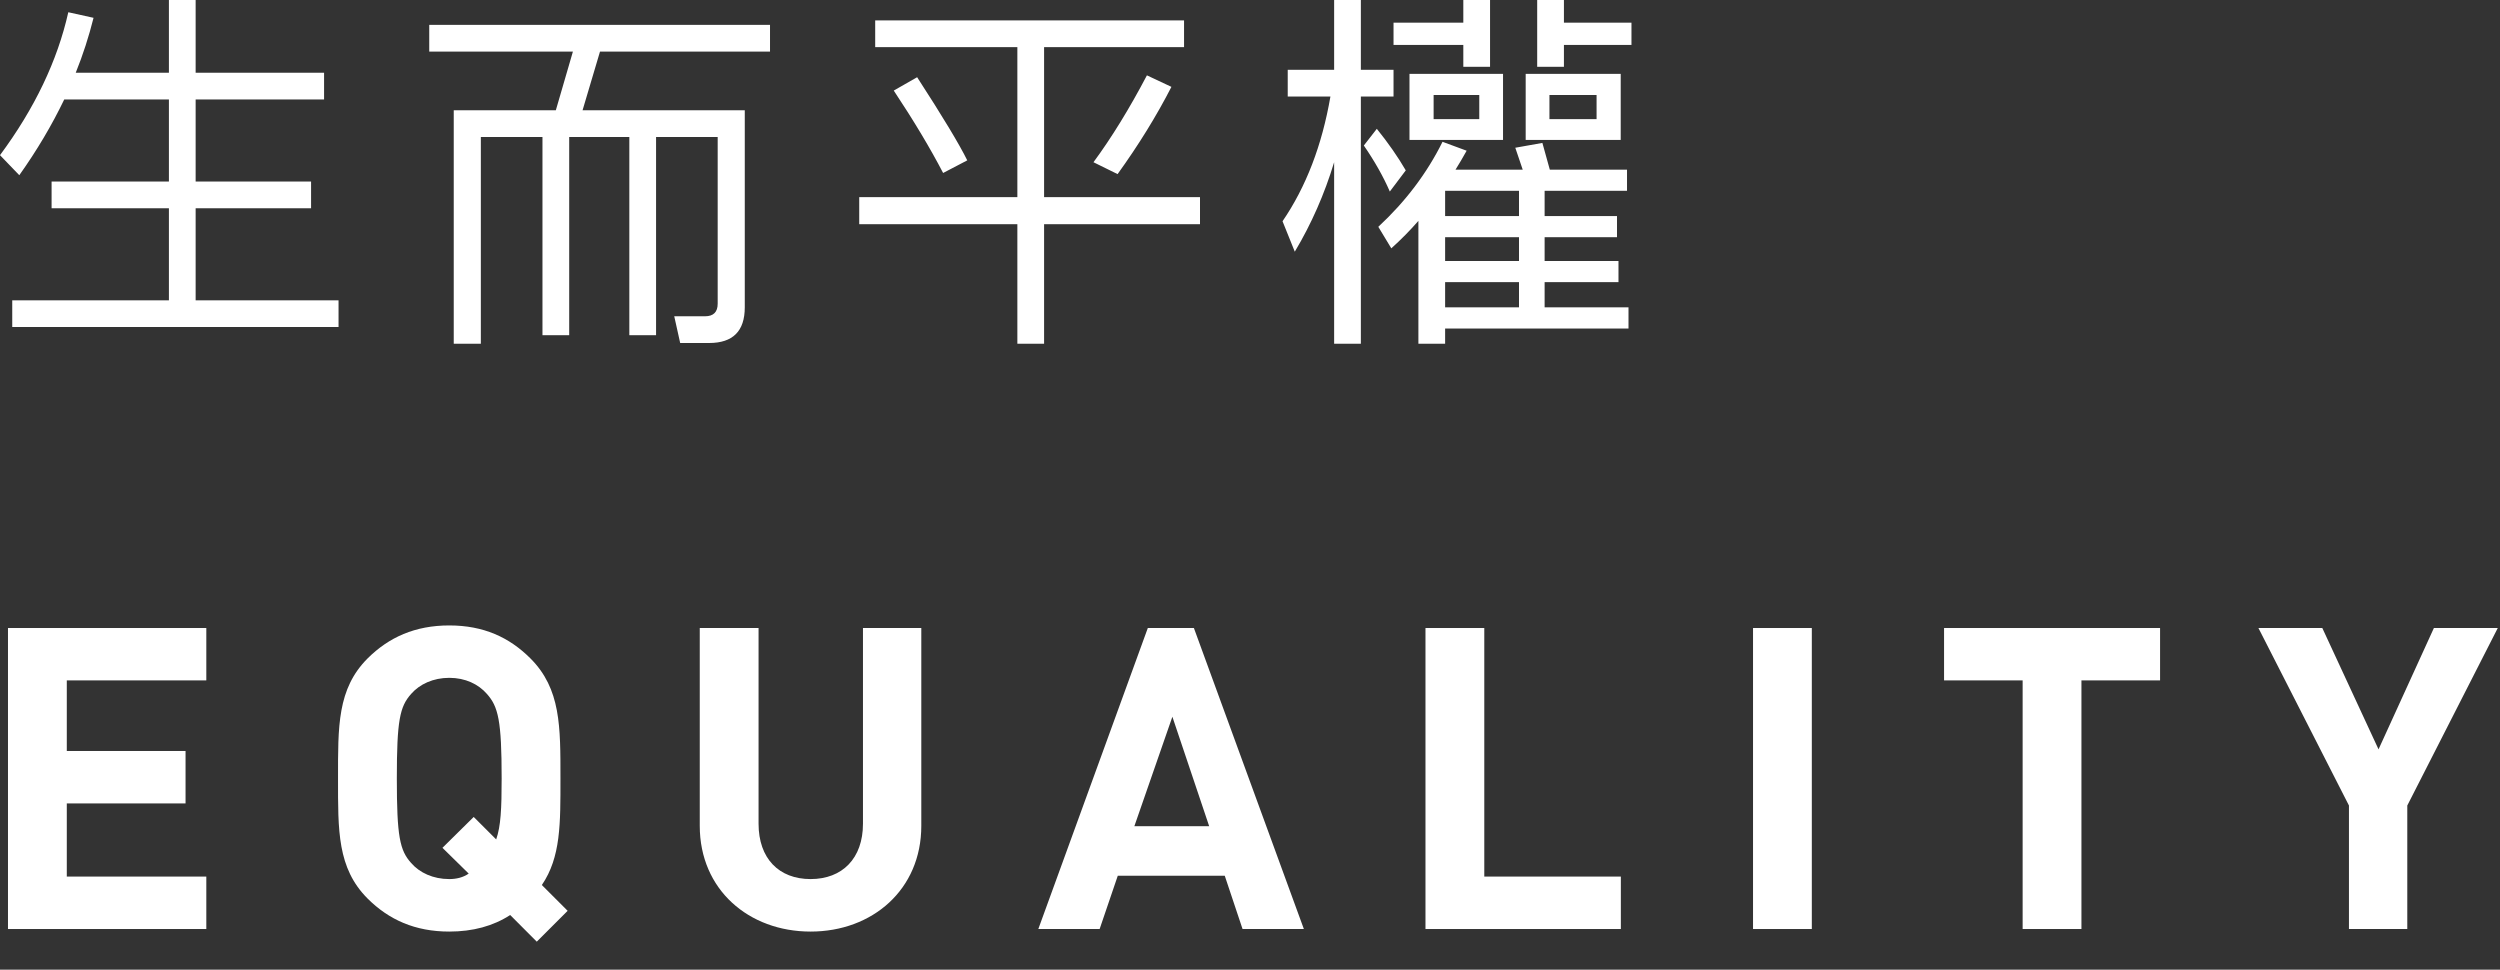 <?xml version="1.0" encoding="UTF-8" standalone="no"?>
<svg width="165px" height="64px" viewBox="0 0 165 64" version="1.1" xmlns="http://www.w3.org/2000/svg" xmlns:xlink="http://www.w3.org/1999/xlink" xmlns:sketch="http://www.bohemiancoding.com/sketch/ns">
    <rect x="0" y="0" width="165" height="64" fill="#333333" stroke="none"/>
    <!-- Generator: Sketch 3.3.3 (12072) - http://www.bohemiancoding.com/sketch -->
    <title>index-equality-title</title>
    <desc>Created with Sketch.</desc>
    <defs></defs>
    <g id="Page-1" stroke="none" stroke-width="1" fill="none" fill-rule="evenodd" sketch:type="MSPage">
        <g id="index-equality-title" sketch:type="MSLayerGroup" fill="#FFFFFF">
            <g id="Page-1" sketch:type="MSShapeGroup">
                <g id="index-equality-title">
                    <g id="Page-1">
                        <g id="index-equality-title">
                            <g id="Page-1">
                                <g id="生而平權-+-EQUALITY">
                                    <path d="M0,10.241 C2.287,7.154 3.789,4.01 4.508,0.808 L6.174,1.176 C5.864,2.417 5.472,3.626 4.998,4.802 L11.148,4.802 L11.148,0 L12.912,0 L12.912,4.802 L21.389,4.802 L21.389,6.566 L12.912,6.566 L12.912,11.98 L20.531,11.98 L20.531,13.745 L12.912,13.745 L12.912,19.82 L22.344,19.82 L22.344,21.584 L0.808,21.584 L0.808,19.82 L11.148,19.82 L11.148,13.745 L3.405,13.745 L3.405,11.98 L11.148,11.98 L11.148,6.566 L4.239,6.566 C3.422,8.265 2.434,9.931 1.274,11.564 L0,10.241 L0,10.241 Z M28.33,1.641 L50.821,1.641 L50.821,3.405 L39.6,3.405 L38.449,7.277 L49.155,7.277 L49.155,20.286 C49.155,21.854 48.371,22.638 46.803,22.638 L44.892,22.638 L44.5,20.874 L46.534,20.874 C47.089,20.874 47.367,20.596 47.367,20.041 L47.367,9.04 L43.3,9.04 L43.3,22.123 L41.536,22.123 L41.536,9.04 L37.567,9.04 L37.567,22.123 L35.803,22.123 L35.803,9.04 L31.736,9.04 L31.736,22.687 L29.947,22.687 L29.947,7.277 L36.685,7.277 L37.812,3.405 L28.33,3.405 L28.33,1.641 L28.33,1.641 Z M62.246,11.417 C61.397,9.784 60.311,7.971 58.988,5.978 L60.531,5.096 C62.214,7.693 63.316,9.522 63.839,10.584 L62.246,11.417 L62.246,11.417 Z M75.697,4.973 L77.314,5.733 C76.334,7.644 75.15,9.563 73.761,11.491 L72.169,10.707 C73.361,9.089 74.537,7.179 75.697,4.973 L75.697,4.973 L75.697,4.973 Z M56.709,13.009 L67.146,13.009 L67.146,3.111 L57.763,3.111 L57.763,1.347 L78.147,1.347 L78.147,3.111 L68.91,3.111 L68.91,13.009 L79.2,13.009 L79.2,14.798 L68.91,14.798 L68.91,22.687 L67.146,22.687 L67.146,14.798 L56.709,14.798 L56.709,13.009 L56.709,13.009 Z M89.817,6.37 L89.817,22.687 L88.053,22.687 L88.053,10.707 C87.416,12.814 86.55,14.782 85.456,16.611 L84.647,14.602 C86.199,12.332 87.253,9.588 87.808,6.37 L84.99,6.37 L84.99,4.606 L88.053,4.606 L88.053,0 L89.817,0 L89.817,4.606 L91.973,4.606 L91.973,6.37 L89.817,6.37 L89.817,6.37 Z M90.013,9.604 L90.87,8.502 C91.622,9.433 92.259,10.347 92.781,11.245 L91.728,12.642 C91.303,11.662 90.732,10.649 90.013,9.604 L90.013,9.604 L90.013,9.604 Z M99.2,4.875 L99.2,9.236 L93.026,9.236 L93.026,4.875 L99.2,4.875 L99.2,4.875 Z M97.632,6.272 L94.619,6.272 L94.619,7.864 L97.632,7.864 L97.632,6.272 L97.632,6.272 Z M101.454,4.41 L101.454,0 L103.219,0 L103.219,1.494 L107.677,1.494 L107.677,2.965 L103.219,2.965 L103.219,4.41 L101.454,4.41 L101.454,4.41 Z M106.967,4.875 L106.967,9.236 L100.695,9.236 L100.695,4.875 L106.967,4.875 L106.967,4.875 Z M105.374,6.272 L102.263,6.272 L102.263,7.864 L105.374,7.864 L105.374,6.272 L105.374,6.272 Z M98.343,0 L98.343,4.41 L96.579,4.41 L96.579,2.965 L91.973,2.965 L91.973,1.494 L96.579,1.494 L96.579,0 L98.343,0 L98.343,0 Z M107.481,21.683 L95.378,21.683 L95.378,22.687 L93.614,22.687 L93.614,14.578 C93.059,15.215 92.463,15.819 91.826,16.39 L90.968,14.97 C92.765,13.303 94.178,11.433 95.207,9.359 L96.799,9.947 C96.554,10.388 96.31,10.804 96.064,11.197 L100.499,11.197 L100.009,9.751 L101.797,9.432 L102.287,11.197 L107.383,11.197 L107.383,12.593 L101.945,12.593 L101.945,14.259 L106.722,14.259 L106.722,15.655 L101.945,15.655 L101.945,17.224 L106.82,17.224 L106.82,18.62 L101.945,18.62 L101.945,20.286 L107.481,20.286 L107.481,21.683 L107.481,21.683 Z M95.378,17.224 L100.254,17.224 L100.254,15.655 L95.378,15.655 L95.378,17.224 L95.378,17.224 Z M100.254,18.62 L95.378,18.62 L95.378,20.286 L100.254,20.286 L100.254,18.62 L100.254,18.62 Z M95.378,14.259 L100.254,14.259 L100.254,12.593 L95.378,12.593 L95.378,14.259 L95.378,14.259 Z" id="生而平權"></path>
                                    <g id="EQUALITY" transform="translate(0, 41)">
                                        <path d="M0.527,20.315 L0.527,0.449 L13.617,0.449 L13.617,3.906 L4.408,3.906 L4.408,8.565 L12.246,8.565 L12.246,12.026 L4.408,12.026 L4.408,16.854 L13.617,16.854 L13.617,20.315 L0.527,20.315" id="Fill-1"></path>
                                        <path d="M35.427,21.15 L33.672,19.391 C32.555,20.118 31.211,20.484 29.652,20.484 C27.392,20.484 25.664,19.703 24.262,18.305 C22.256,16.295 22.31,13.812 22.31,10.382 C22.31,6.948 22.256,4.464 24.262,2.455 C25.664,1.061 27.392,0.279 29.652,0.279 C31.912,0.279 33.614,1.061 35.008,2.455 C37.017,4.464 36.99,6.948 36.99,10.382 C36.99,13.366 37.017,15.568 35.762,17.412 L37.464,19.114 L35.427,21.15 L35.427,21.15 Z M32.132,4.795 C31.577,4.156 30.711,3.737 29.652,3.737 C28.59,3.737 27.696,4.156 27.138,4.795 C26.384,5.635 26.191,6.555 26.191,10.382 C26.191,14.205 26.384,15.125 27.138,15.96 C27.696,16.603 28.59,17.019 29.652,17.019 C30.126,17.019 30.572,16.911 30.934,16.657 L29.202,14.956 L31.265,12.919 L32.748,14.401 C33.052,13.531 33.109,12.388 33.109,10.382 C33.109,6.555 32.886,5.635 32.132,4.795 L32.132,4.795 L32.132,4.795 Z" id="Fill-2"></path>
                                        <path d="M53.499,20.484 C49.422,20.484 46.184,17.72 46.184,13.504 L46.184,0.449 L50.065,0.449 L50.065,13.366 C50.065,15.656 51.405,17.019 53.499,17.019 C55.593,17.019 56.956,15.656 56.956,13.366 L56.956,0.449 L60.806,0.449 L60.806,13.504 C60.806,17.72 57.572,20.484 53.499,20.484" id="Fill-3"></path>
                                        <path d="M82.008,20.315 L80.834,16.8 L73.773,16.8 L72.576,20.315 L68.529,20.315 L75.756,0.449 L78.797,0.449 L86.055,20.315 L82.008,20.315 L82.008,20.315 Z M77.377,6.305 L74.867,13.531 L79.806,13.531 L77.377,6.305 L77.377,6.305 Z" id="Fill-4"></path>
                                        <path d="M94.082,20.315 L94.082,0.449 L97.963,0.449 L97.963,16.854 L106.976,16.854 L106.976,20.315 L94.082,20.315" id="Fill-5"></path>
                                        <path d="M115.7,0.449 L119.58,0.449 L119.58,20.315 L115.7,20.315 L115.7,0.449 L115.7,0.449 Z" id="Fill-6"></path>
                                        <path d="M137.375,3.906 L137.375,20.315 L133.494,20.315 L133.494,3.906 L128.308,3.906 L128.308,0.449 L142.565,0.449 L142.565,3.906 L137.375,3.906" id="Fill-7"></path>
                                        <path d="M158.881,12.164 L158.881,20.315 L155.031,20.315 L155.031,12.164 L149.056,0.449 L153.272,0.449 L156.983,8.457 L160.637,0.449 L164.853,0.449 L158.881,12.164" id="Fill-8"></path>
                                    </g>
                                </g>
                            </g>
                        </g>
                    </g>
                </g>
            </g>
        </g>
    </g>
</svg>
